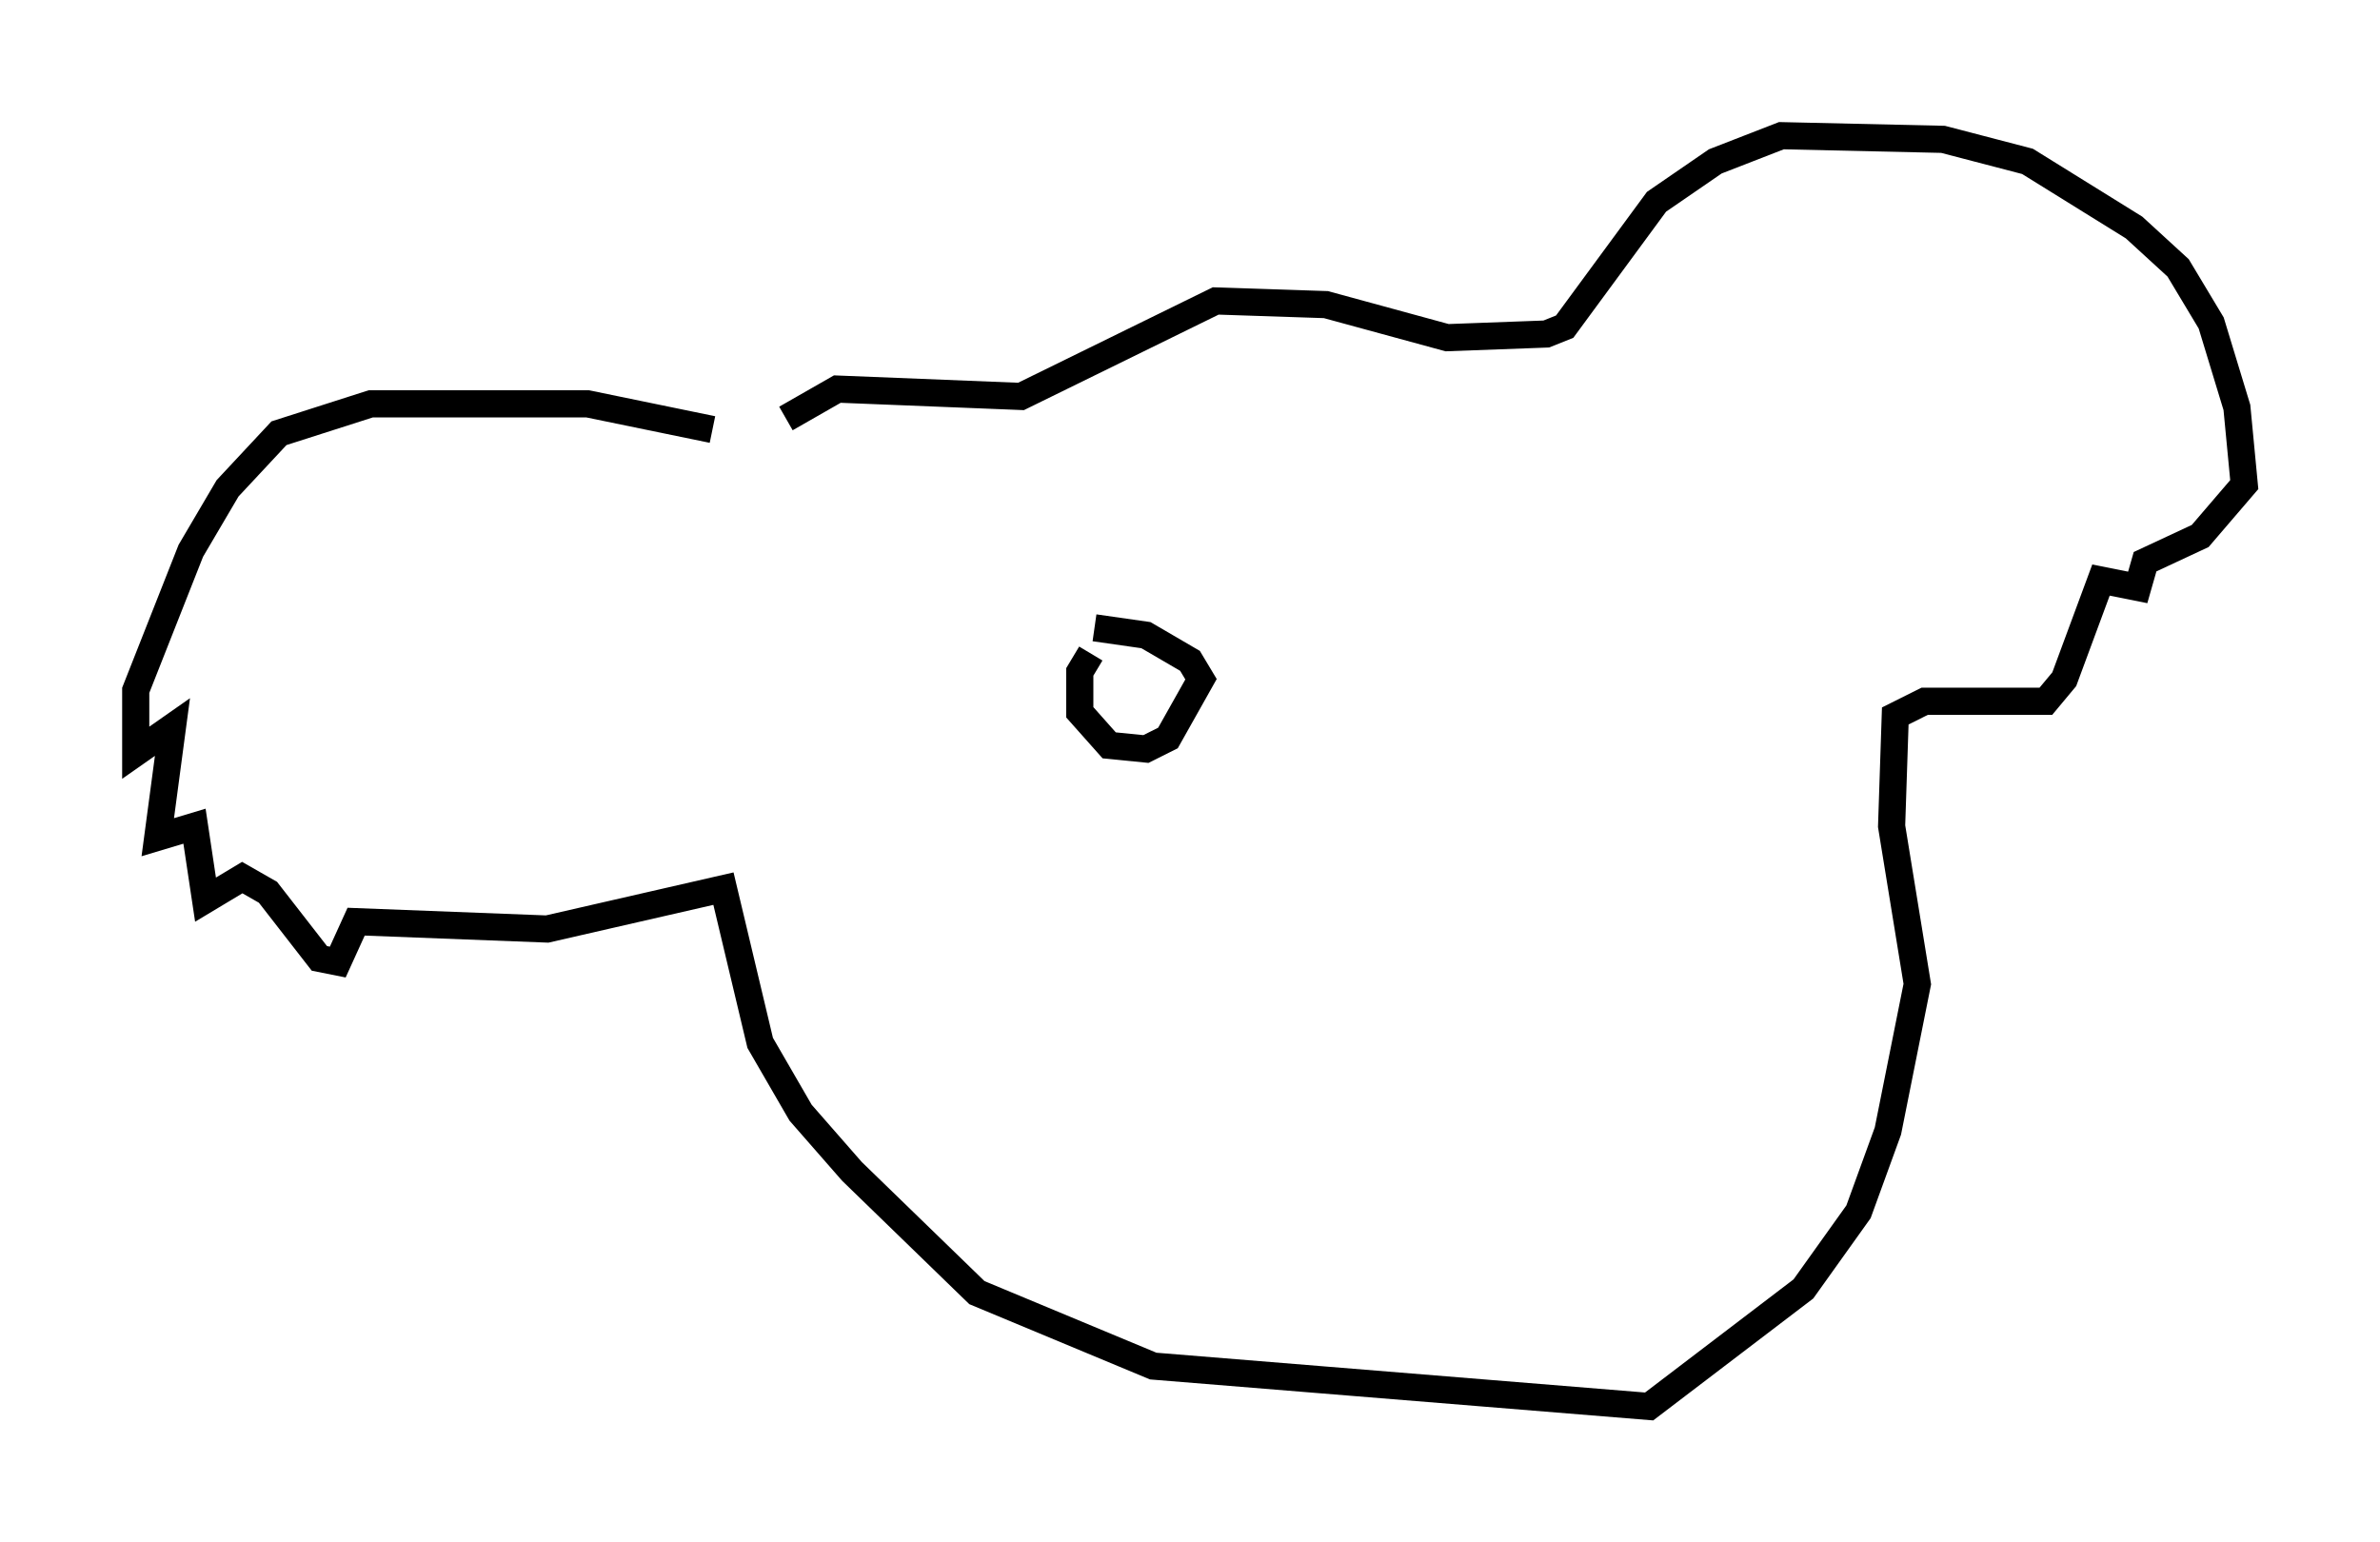 <?xml version="1.0" encoding="utf-8" ?>
<svg baseProfile="full" height="56.82" version="1.1" width="87.672" xmlns="http://www.w3.org/2000/svg" xmlns:ev="http://www.w3.org/2001/xml-events" xmlns:xlink="http://www.w3.org/1999/xlink"><defs /><rect fill="white" height="56.82" width="87.672" x="0" y="0" /><path d="M28.004, 16.637 m-1.759, -0.812 l-4.601, -0.947 -7.984, 0.0 l-3.383, 1.083 -1.894, 2.03 l-1.353, 2.3 -2.03, 5.142 l0.0, 2.3 1.353, -0.947 l-0.541, 4.059 1.353, -0.406 l0.406, 2.706 1.353, -0.812 l0.947, 0.541 1.894, 2.436 l0.677, 0.135 0.677, -1.488 l7.036, 0.271 6.495, -1.488 l1.353, 5.683 1.488, 2.571 l1.894, 2.165 4.601, 4.465 l6.495, 2.706 18.268, 1.488 l5.683, -4.33 2.03, -2.842 l1.083, -2.977 1.083, -5.413 l-0.947, -5.819 0.135, -4.059 l1.083, -0.541 4.465, 0.0 l0.677, -0.812 1.353, -3.654 l1.353, 0.271 0.271, -0.947 l2.03, -0.947 1.624, -1.894 l-0.271, -2.842 -0.947, -3.112 l-1.218, -2.03 -1.624, -1.488 l-3.924, -2.436 -3.112, -0.812 l-5.954, -0.135 -2.436, 0.947 l-2.165, 1.488 -3.383, 4.601 l-0.677, 0.271 -3.654, 0.135 l-4.465, -1.218 -4.059, -0.135 l-7.172, 3.518 -6.766, -0.271 l-1.894, 1.083 m11.231, 8.66 l-0.406, 0.677 0.0, 1.488 l1.083, 1.218 1.353, 0.135 l0.812, -0.406 1.218, -2.165 l-0.406, -0.677 -1.624, -0.947 l-1.894, -0.271 " fill="none" stroke="black" stroke-width="1" /></svg>